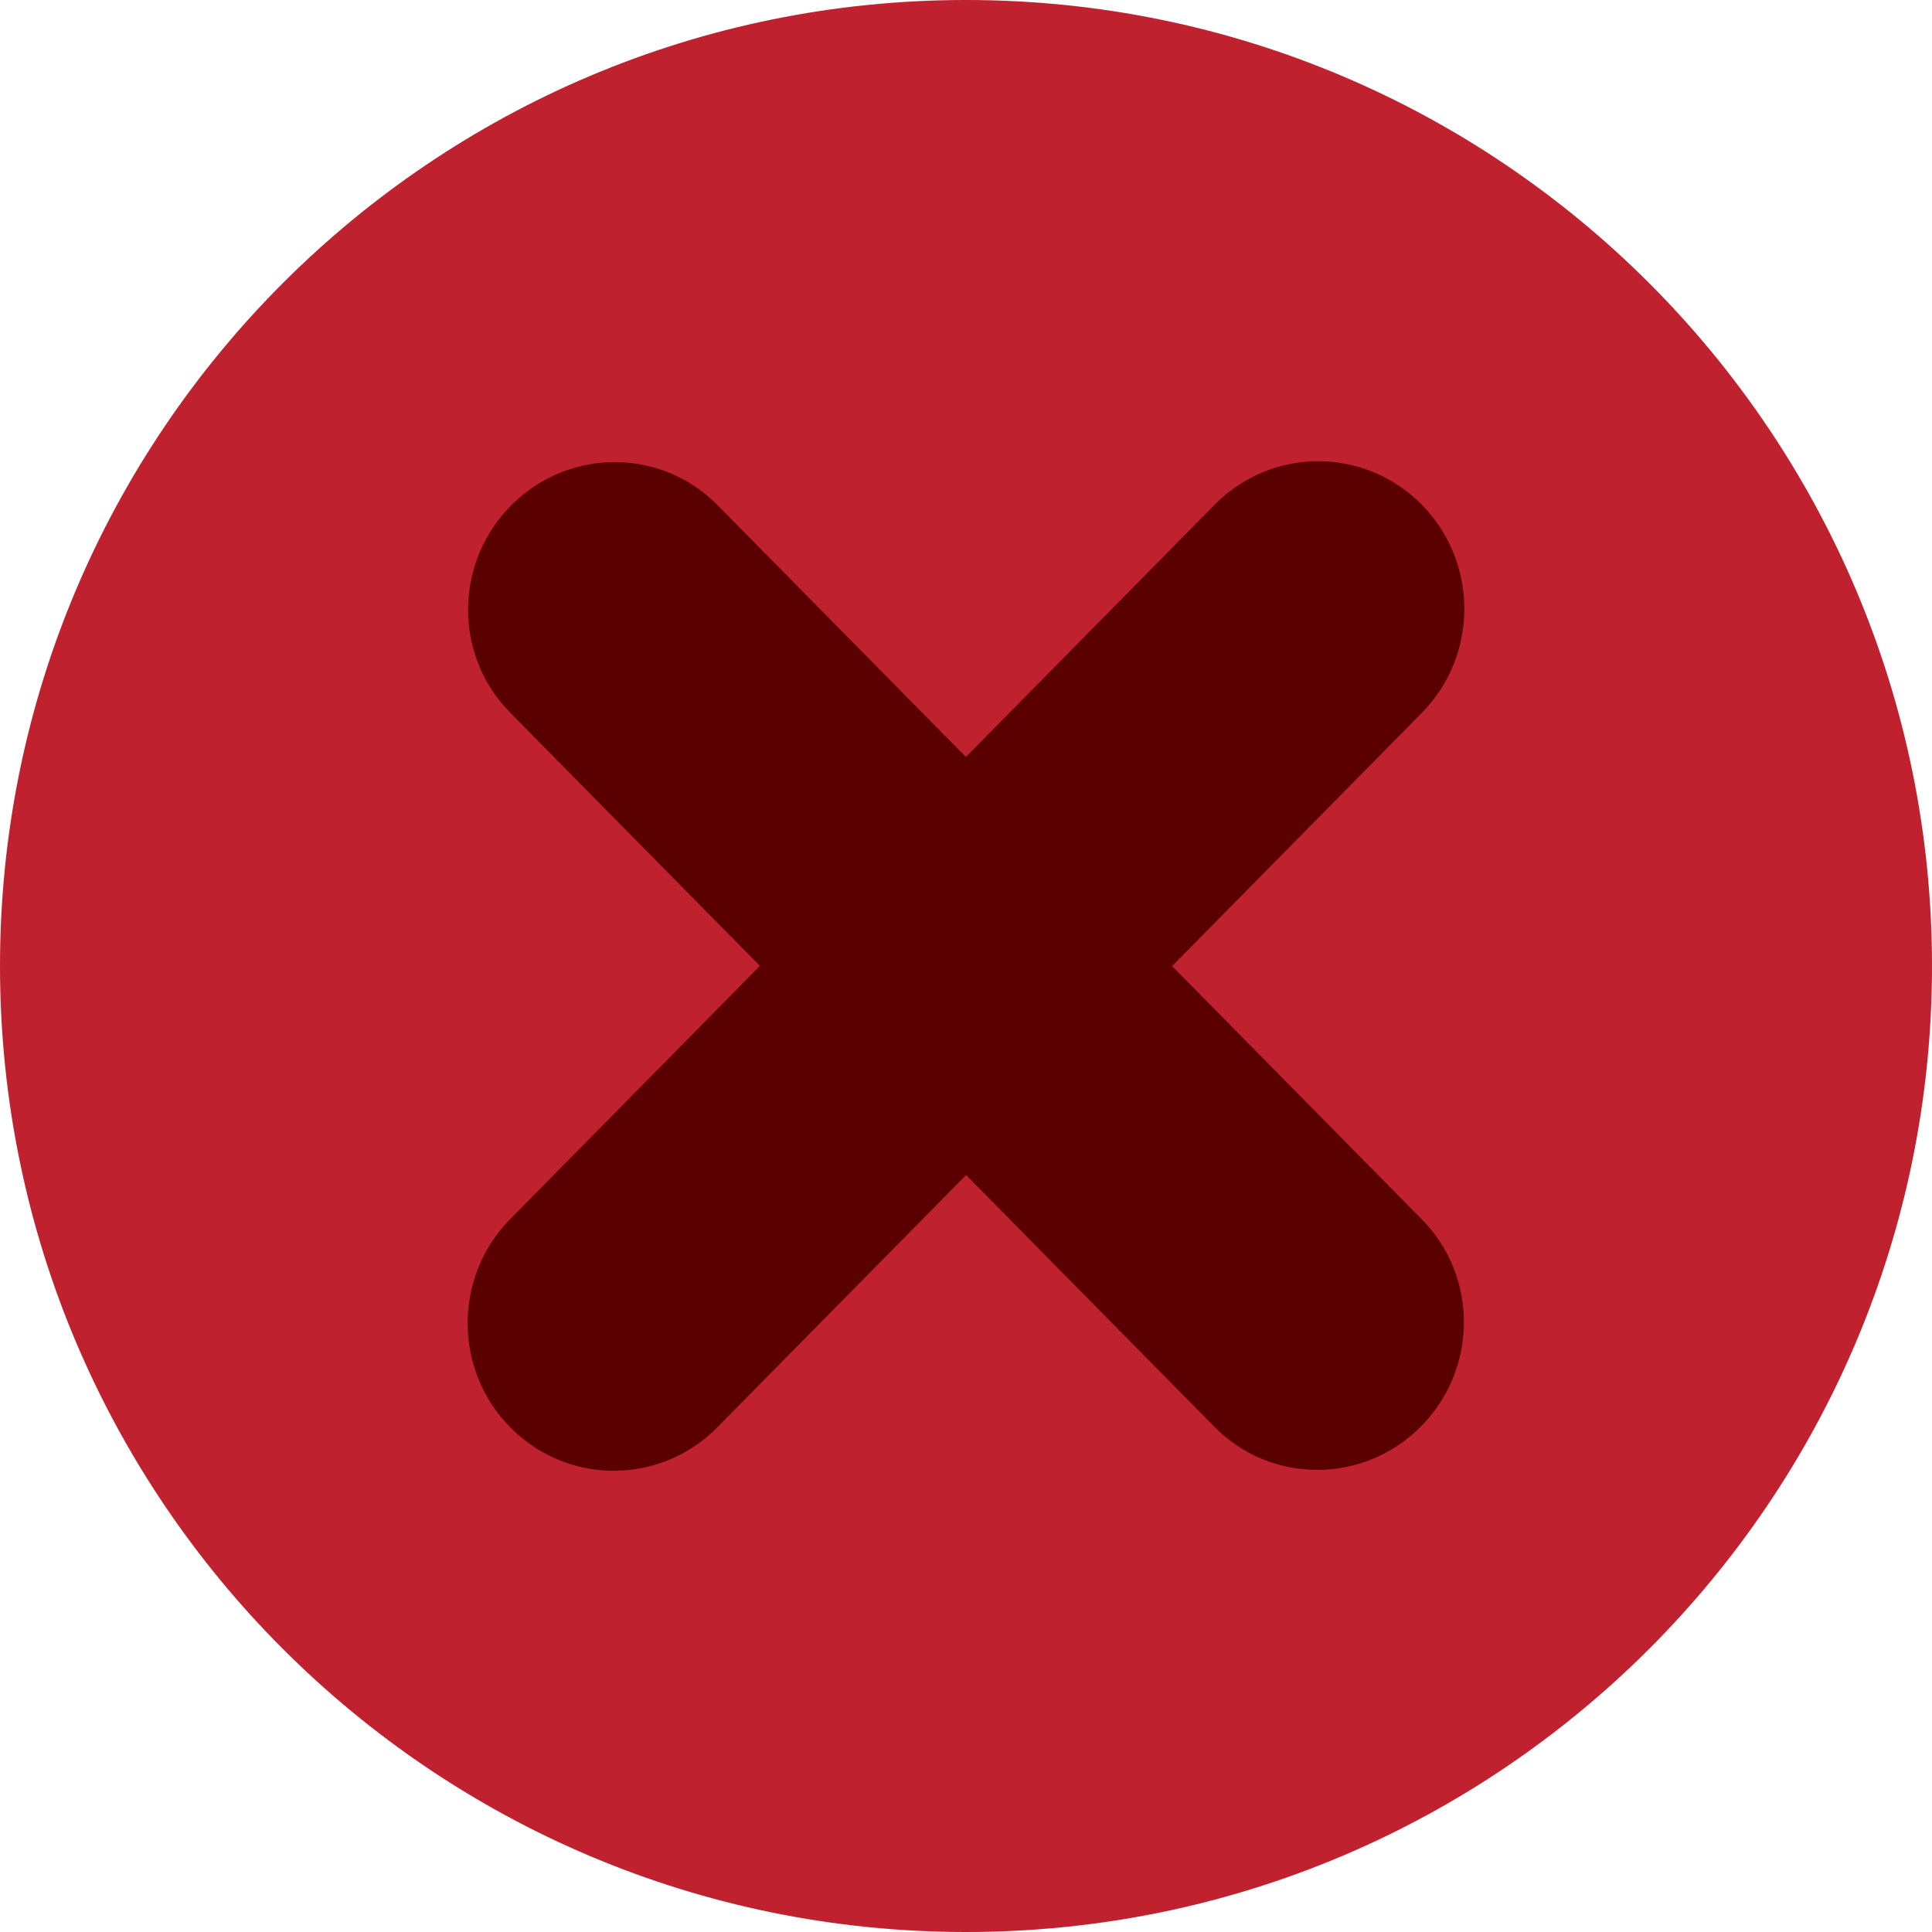 <?xml version="1.0" encoding="UTF-8"?>
<!DOCTYPE svg PUBLIC "-//W3C//DTD SVG 1.1//EN" "http://www.w3.org/Graphics/SVG/1.1/DTD/svg11.dtd">
<svg width="20px" height="20px" style="shape-rendering:geometricPrecision; text-rendering:geometricPrecision; image-rendering:optimizeQuality; fill-rule:evenodd; clip-rule:evenodd" viewBox="0 0 640 640">
 <g id="Layer_x0020_1">
  <rect height="400" width="420" y="100" x="100" fill="#5a0000"/>
  <path fill="#bf212f" d="M320 0c176.695,0 320,143.305 320,320 0,176.695 -143.305,320 -320,320 -176.695,0 -320,-143.305 -320,-320 0,-176.695 143.305,-320 320,-320zm82.359 167.199c18.851,-19.146 49.501,-19.229 68.457,-0.189 18.945,19.04 19.028,49.997 0.189,69.131l-82.725 83.895 82.808 83.977c18.685,18.992 18.437,49.761 -0.567,68.717 -19.004,18.957 -49.56,18.91 -68.245,-0.083l-82.241 -83.399 -82.395 83.552c-18.851,19.146 -49.501,19.229 -68.457,0.189 -18.945,-19.04 -19.028,-49.997 -0.189,-69.131l82.725 -83.895 -82.808 -83.977c-18.685,-18.992 -18.437,-49.761 0.567,-68.717 19.004,-18.957 49.56,-18.91 68.245,0.083l82.241 83.399 82.395 -83.552z"/>
 </g>
</svg>
